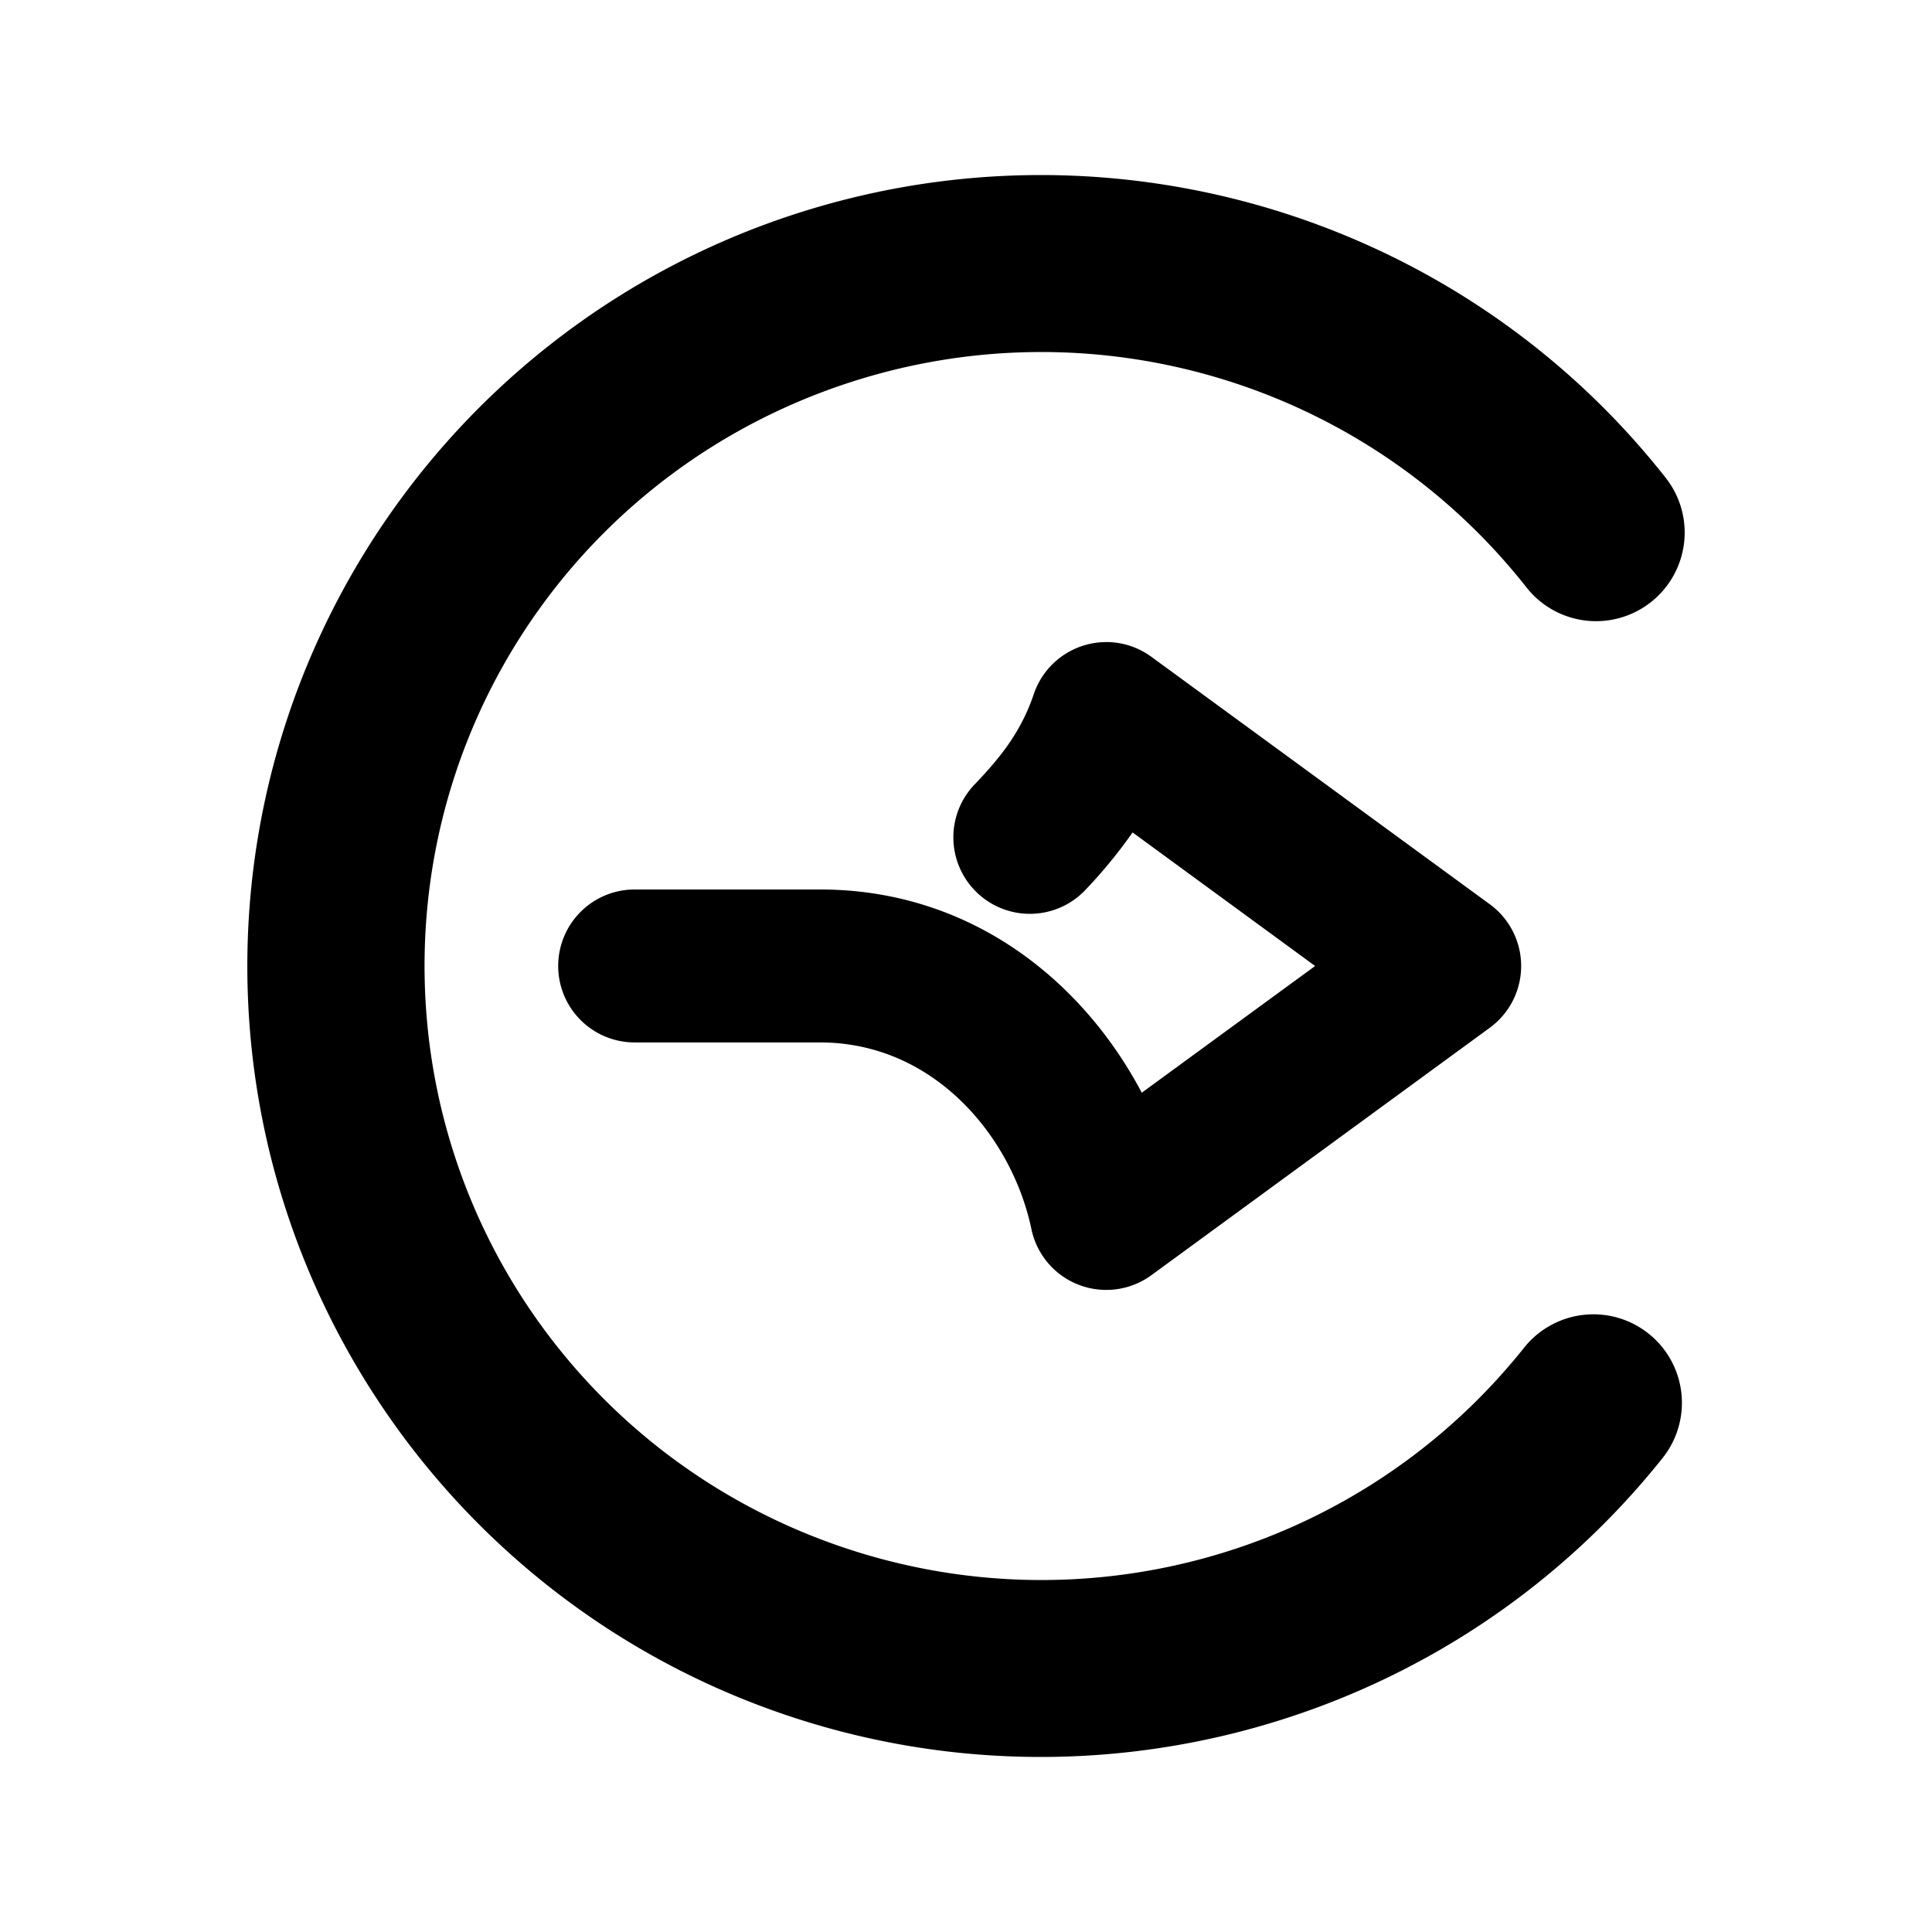 <svg xmlns="http://www.w3.org/2000/svg" width="48" height="48">
	<path d="m 25.509,4.352 c -2.022,0.036 -4.061,0.384 -6.045,1.062 C 11.529,8.13 6.172,15.577 6.145,23.942 c -0.026,8.365 5.283,15.84 13.199,18.604 7.916,2.764 16.74,0.229 21.961,-6.32 a 2.199,2.201 52 0 0 -0.348,-3.094 2.199,2.201 52 0 0 -3.092,0.352 C 33.806,38.576 26.968,40.547 20.8,38.393 14.632,36.24 10.527,30.451 10.548,23.95 10.568,17.449 14.706,11.691 20.886,9.577 27.066,7.462 33.895,9.474 37.925,14.594 a 2.199,2.201 52 0 0 3.09,0.367 2.199,2.201 52 0 0 0.369,-3.09 C 37.5,6.937 31.576,4.245 25.509,4.352 Z m 2.018,11.6 a 1.9,1.9 0 0 0 -0.117,0.002 1.9,1.9 0 0 0 -1.725,1.289 c -0.311,0.919 -0.805,1.552 -1.471,2.246 a 1.9,1.9 0 0 0 0.057,2.686 1.9,1.9 0 0 0 2.686,-0.055 c 0.387,-0.403 0.796,-0.889 1.182,-1.438 l 4.535,3.318 -4.307,3.148 c -1.465,-2.775 -4.247,-5.049 -7.994,-5.049 h -4.605 a 1.9,1.9 0 0 0 -1.9,1.9 1.9,1.9 0 0 0 1.9,1.9 h 4.605 c 2.848,0 4.775,2.36 5.252,4.637 a 1.9,1.9 0 0 0 2.982,1.145 l 8.408,-6.148 a 1.9,1.9 0 0 0 0,-3.066 l -8.408,-6.148 a 1.9,1.9 0 0 0 -1.08,-0.367 z" fill="#000000"/>
</svg>
